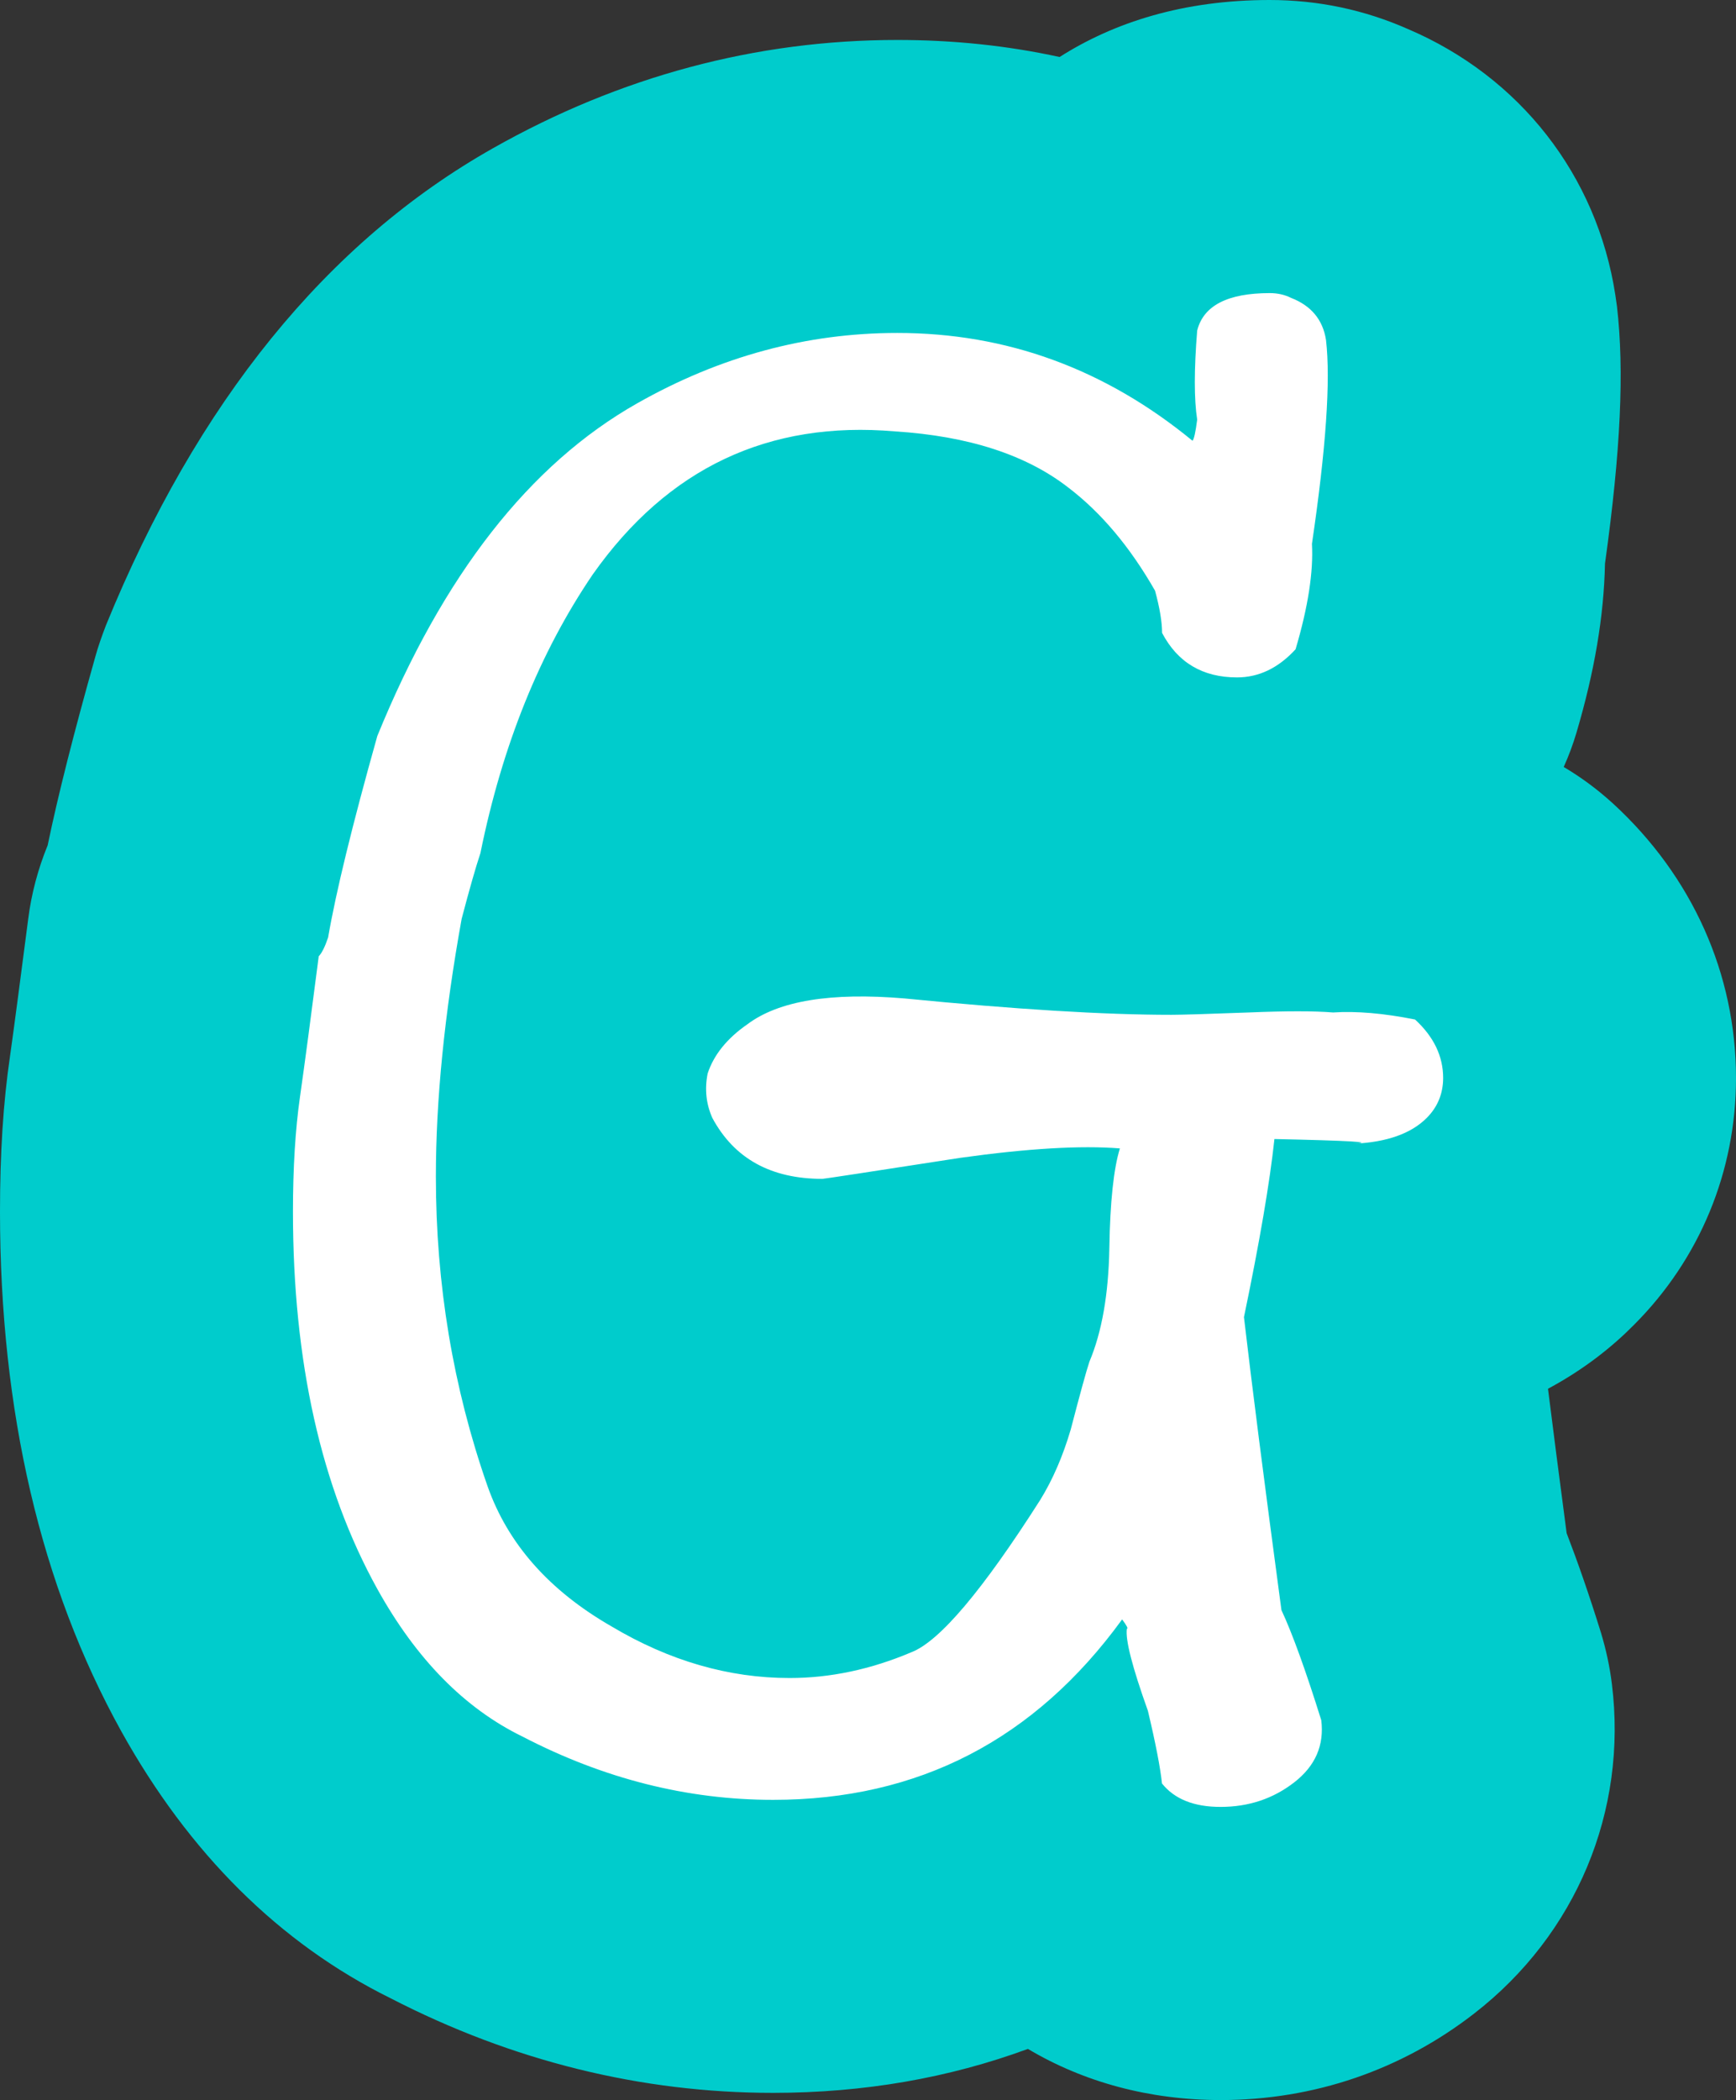 <svg xmlns="http://www.w3.org/2000/svg" xmlns:xlink="http://www.w3.org/1999/xlink" version="1.1" width="65.19" height="78.83" viewBox="0 0 65.19 78.83"><rect x="0" y="0" width="65.19" height="78.83" fill="#333333" stroke="none"/><defs><style/></defs>
  <!-- Exported by Scratch - http://scratch.mit.edu/ -->
  <g id="ID0.7915165354497731">
    <g id="ID0.42775065964087844">
      <g id="ID0.6343233711086214">
        <path id="ID0.12705623172223568" fill="#00CCCC" d="M 61.360 49.730 C 60.570 50.530 59.510 51.390 58.130 52.130 C 58.330 53.710 58.560 55.520 58.830 57.550 C 59.230 58.590 59.660 59.810 60.120 61.290 C 60.310 61.920 60.450 62.560 60.530 63.220 C 61.120 67.980 59.190 72.610 55.360 75.580 C 52.630 77.700 49.340 78.830 45.840 78.830 C 43.170 78.830 40.700 78.160 38.600 76.910 C 35.640 78 32.440 78.560 29.030 78.560 C 24.090 78.560 19.250 77.370 14.670 75.010 C 10.500 72.950 7.100 69.570 4.550 64.980 C 1.530 59.530 0 52.970 0 45.480 C 0 43.300 0.120 41.380 0.380 39.620 C 0.550 38.420 0.770 36.710 1.060 34.490 C 1.180 33.540 1.430 32.610 1.790 31.730 C 2.180 29.850 2.770 27.520 3.580 24.650 C 3.690 24.250 3.830 23.860 3.980 23.470 C 7.390 15.110 12.280 9.080 18.520 5.560 C 23.280 2.870 28.390 1.500 33.700 1.500 C 35.790 1.500 37.820 1.710 39.790 2.140 C 41.830 0.840 44.440 0 47.680 0 C 49.500 0 51.240 0.370 52.870 1.090 C 57.070 2.880 59.970 6.580 60.660 11.080 C 60.680 11.220 60.700 11.360 60.720 11.500 C 61 13.920 60.860 16.920 60.270 21.160 C 60.230 23.120 59.880 25.200 59.200 27.500 C 59.070 27.940 58.910 28.370 58.720 28.790 C 59.380 29.180 60 29.640 60.580 30.170 C 63.550 32.900 65.190 36.560 65.190 40.470 C 65.190 43.970 63.830 47.260 61.360 49.730 Z "/>
      </g>
    </g>
    <g id="ID0.38214122224599123">
      <path id="ID0.8642155146226287" fill="#FFFFFF" d="M 53.575 41.965 C 52.988 42.552 52.080 42.874 50.848 42.932 C 51.668 42.874 50.672 42.816 47.857 42.756 C 47.681 44.399 47.299 46.626 46.713 49.442 C 47.006 51.963 47.475 55.630 48.120 60.437 C 48.530 61.316 49.029 62.695 49.616 64.571 C 49.732 65.510 49.395 66.287 48.604 66.902 C 47.812 67.518 46.888 67.826 45.833 67.826 C 44.835 67.826 44.103 67.533 43.634 66.946 C 43.574 66.361 43.399 65.451 43.106 64.219 C 42.519 62.577 42.255 61.551 42.315 61.140 C 42.373 61.140 42.315 61.024 42.138 60.788 C 38.854 65.305 34.486 67.561 29.033 67.561 C 25.807 67.561 22.670 66.769 19.621 65.186 C 17.451 64.130 15.633 62.283 14.168 59.644 C 12.057 55.832 11.001 51.112 11.001 45.482 C 11.001 43.841 11.089 42.404 11.265 41.172 C 11.441 39.940 11.675 38.182 11.969 35.895 C 12.085 35.778 12.202 35.542 12.321 35.191 C 12.614 33.491 13.229 30.969 14.169 27.627 C 16.632 21.588 19.886 17.424 23.932 15.137 C 27.040 13.377 30.294 12.498 33.696 12.498 C 37.800 12.498 41.495 13.848 44.780 16.544 C 44.838 16.486 44.896 16.223 44.956 15.752 C 44.838 14.991 44.838 13.876 44.956 12.410 C 45.189 11.472 46.100 11.002 47.683 11.002 C 47.976 11.002 48.240 11.062 48.475 11.179 C 49.236 11.473 49.676 12 49.794 12.762 C 49.970 14.287 49.794 16.838 49.266 20.414 C 49.324 21.470 49.120 22.789 48.651 24.372 C 48.005 25.076 47.272 25.428 46.452 25.428 C 45.162 25.428 44.223 24.871 43.638 23.757 C 43.638 23.347 43.550 22.819 43.374 22.173 C 42.436 20.532 41.351 19.242 40.119 18.303 C 38.535 17.072 36.365 16.368 33.609 16.193 C 28.860 15.783 25.077 17.571 22.262 21.558 C 20.268 24.491 18.861 27.979 18.040 32.026 C 17.864 32.553 17.629 33.376 17.336 34.489 C 16.690 38.066 16.368 41.292 16.368 44.164 C 16.368 48.211 17.013 52.081 18.304 55.775 C 19.066 57.945 20.619 59.705 22.966 61.052 C 25.135 62.343 27.363 62.988 29.651 62.988 C 31.175 62.988 32.700 62.666 34.225 62.020 C 35.281 61.611 36.893 59.705 39.063 56.302 C 39.532 55.541 39.913 54.661 40.207 53.663 C 40.559 52.315 40.792 51.464 40.910 51.112 C 41.379 49.999 41.628 48.576 41.658 46.846 C 41.686 45.117 41.819 43.870 42.054 43.108 C 40.588 42.991 38.594 43.108 36.073 43.460 C 32.672 43.987 30.941 44.251 30.884 44.251 C 28.949 44.251 27.571 43.490 26.750 41.965 C 26.515 41.437 26.456 40.880 26.574 40.293 C 26.807 39.590 27.306 38.974 28.069 38.446 C 29.241 37.566 31.205 37.245 33.963 37.478 C 38.126 37.889 41.468 38.093 43.990 38.093 C 44.342 38.093 45.309 38.065 46.892 38.005 C 48.300 37.947 49.355 37.947 50.059 38.005 C 50.939 37.947 51.964 38.035 53.138 38.270 C 53.841 38.916 54.193 39.648 54.193 40.468 C 54.190 41.056 53.984 41.555 53.575 41.965 Z "/>
    </g>
  </g>
</svg>
